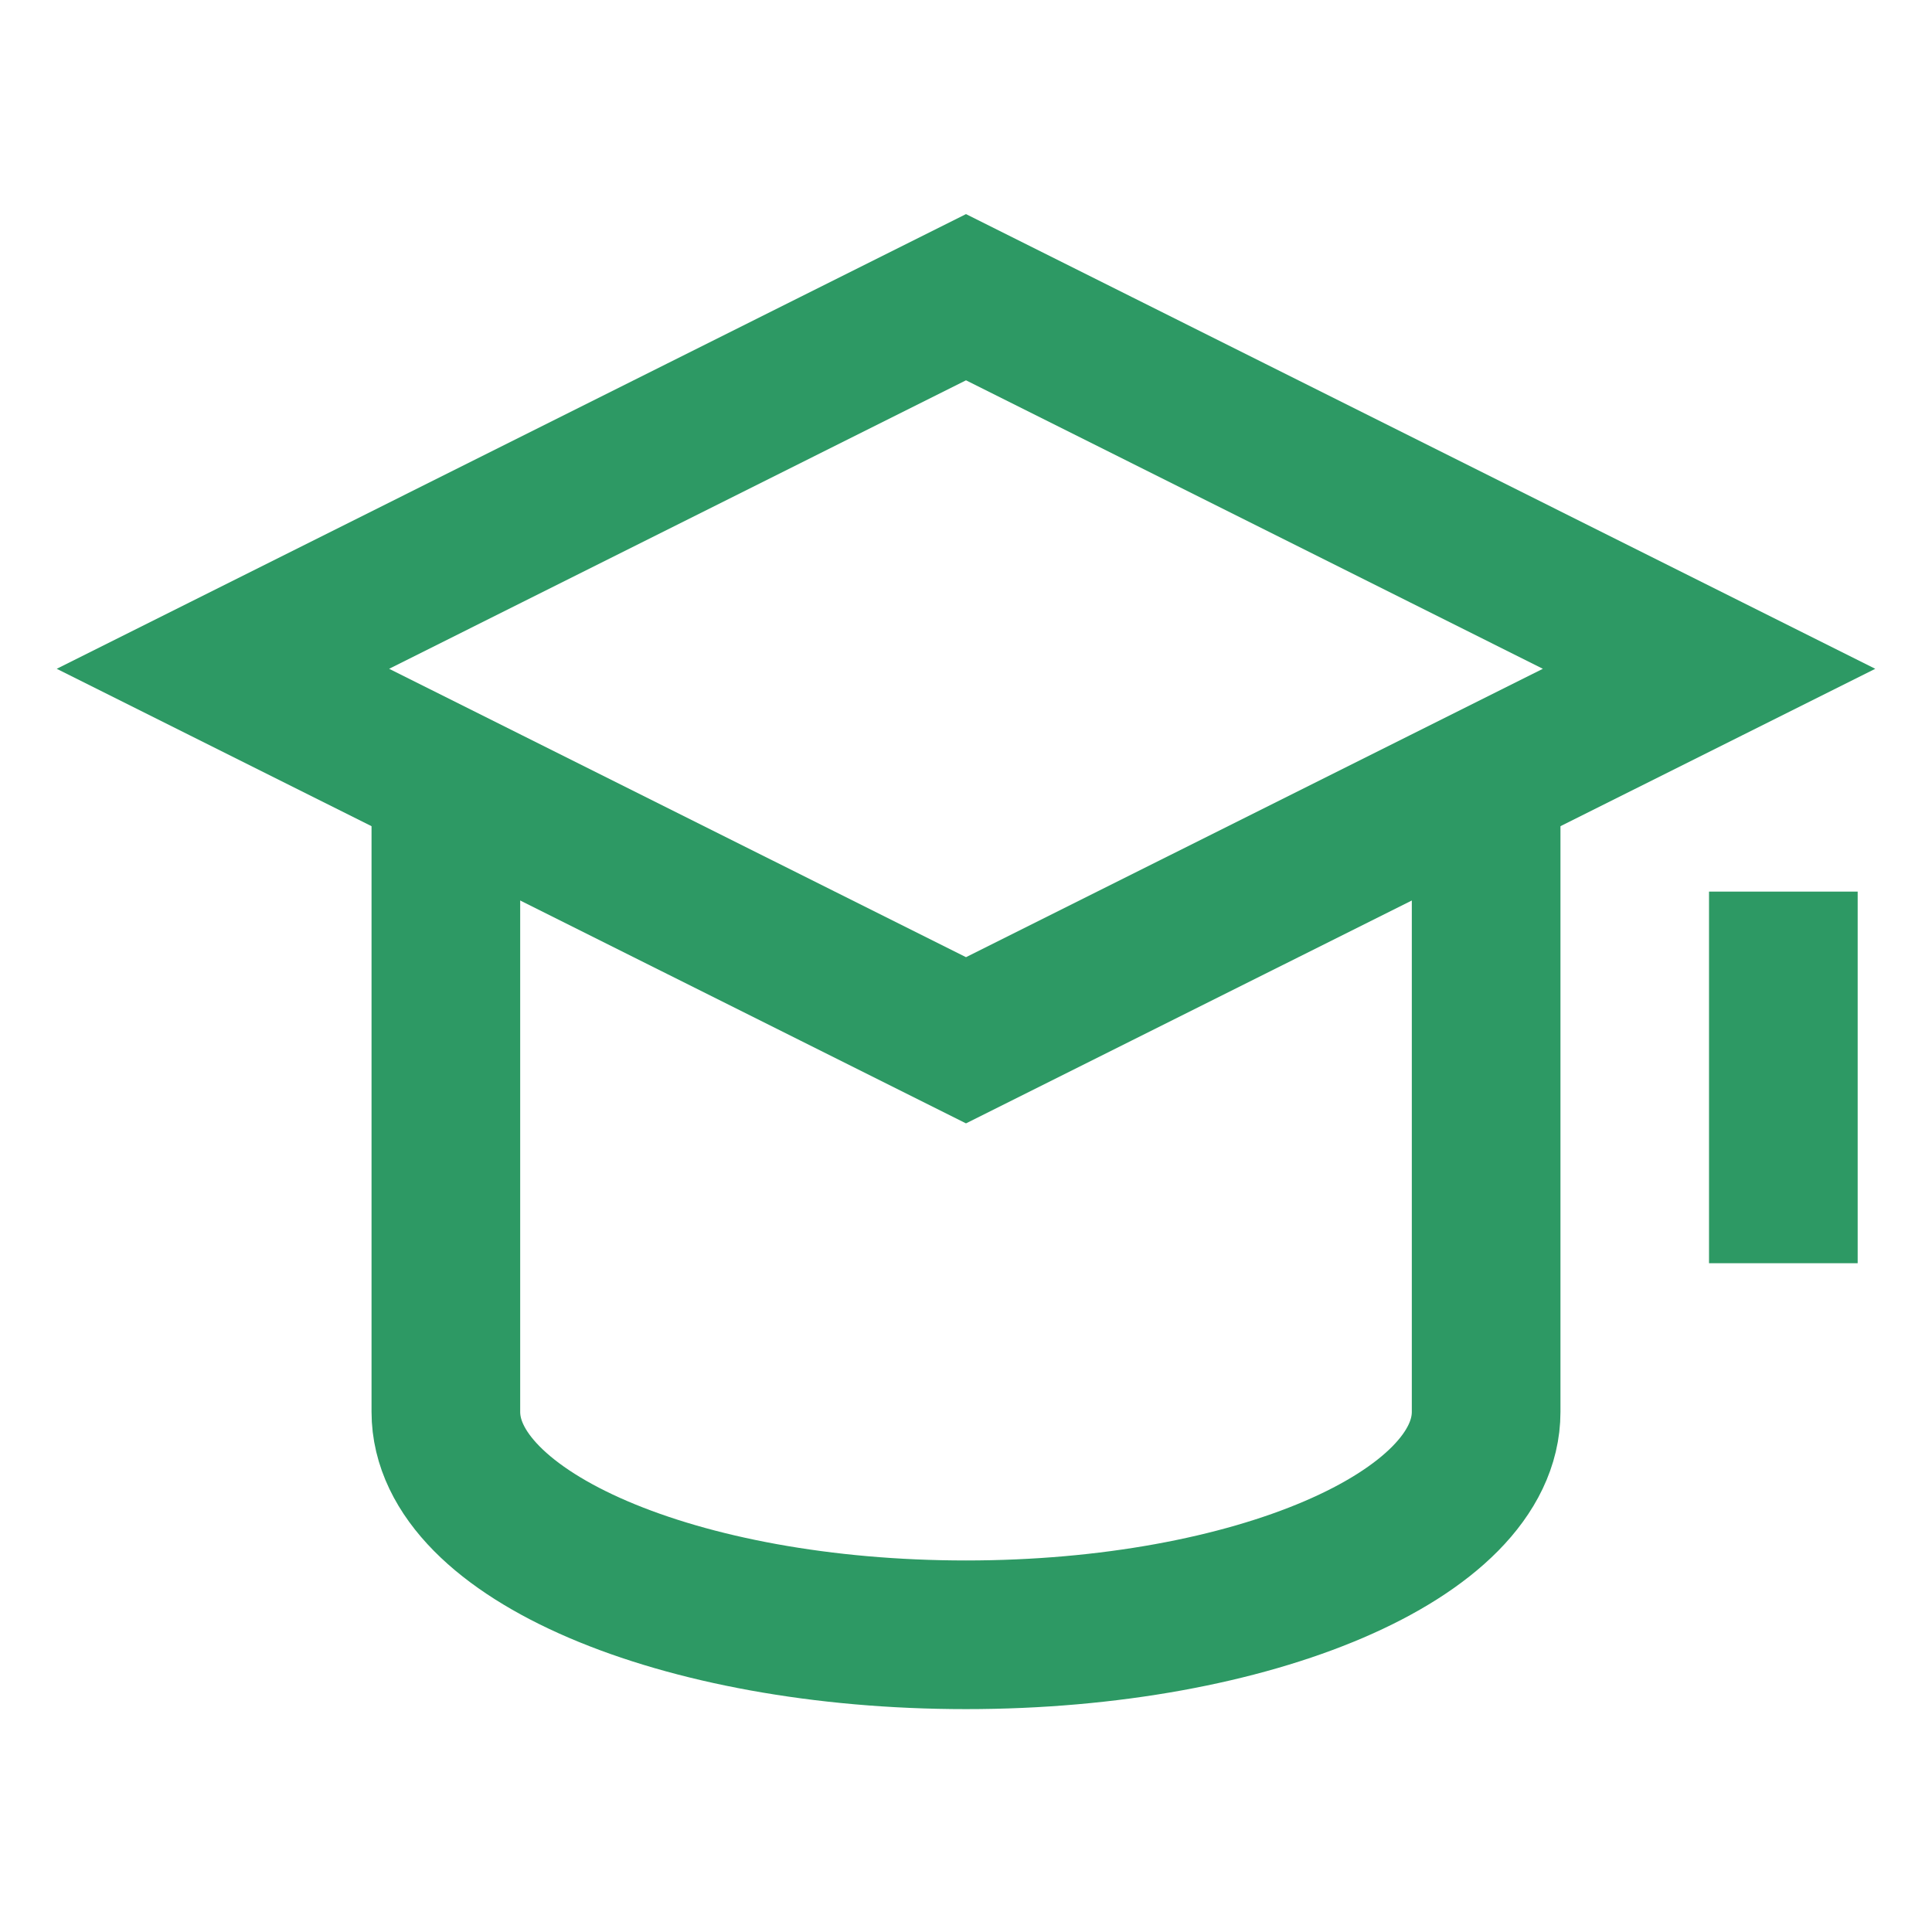 <svg width="18" height="18" fill="none" xmlns="http://www.w3.org/2000/svg"><path clip-rule="evenodd" d="M16.615 8.307v3.462-3.462ZM9 9.692 2.077 6.231 9 2.769l6.923 3.462L9 9.692Z" stroke="#2D9964" stroke-width="1.385" stroke-linecap="square"/><path d="M4.154 7.269v5.885c0 1.147 2.17 2.077 4.846 2.077s4.846-.93 4.846-2.077V7.269" stroke="#2D9964" stroke-width="1.385"/></svg>